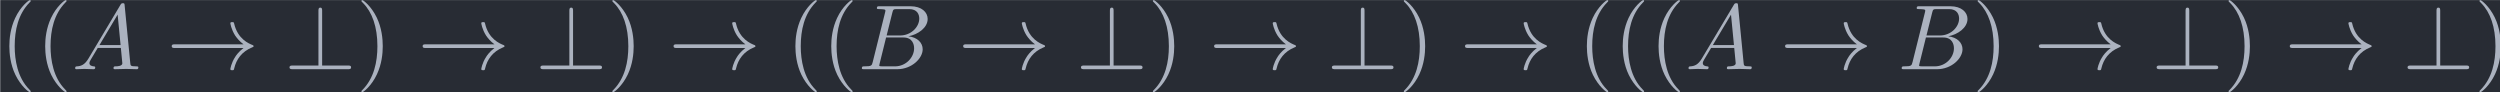 <?xml version='1.0' encoding='UTF-8'?>
<!-- This file was generated by dvisvgm 2.13.3 -->
<svg version='1.1' xmlns='http://www.w3.org/2000/svg' xmlns:xlink='http://www.w3.org/1999/xlink' width='315.06pt' height='11.614pt' viewBox='114.668 37.058 315.06 11.614'>
<defs>
<path id='g0-33' d='M8.309-2.291C7.761-1.873 7.492-1.465 7.412-1.335C6.964-.648 6.884-.02 6.884-.01C6.884 .11 7.004 .11 7.083 .11C7.253 .11 7.263 .09 7.303-.09C7.532-1.066 8.12-1.903 9.245-2.361C9.365-2.401 9.395-2.421 9.395-2.491S9.335-2.59 9.315-2.6C8.877-2.77 7.671-3.268 7.293-4.941C7.263-5.061 7.253-5.091 7.083-5.091C7.004-5.091 6.884-5.091 6.884-4.971C6.884-4.951 6.974-4.324 7.392-3.656C7.592-3.357 7.88-3.009 8.309-2.69H.907C.727-2.69 .548-2.69 .548-2.491S.727-2.291 .907-2.291H8.309Z'/>
<path id='g0-63' d='M4.075-6.296C4.075-6.476 4.075-6.655 3.875-6.655S3.676-6.446 3.676-6.296V-.399H.907C.757-.399 .548-.399 .548-.199S.757 0 .907 0H6.854C7.024 0 7.203 0 7.203-.199S7.024-.399 6.854-.399H4.075V-6.296Z'/>
<path id='g1-65' d='M1.783-1.146C1.385-.478 .996-.339 .558-.309C.438-.299 .349-.299 .349-.11C.349-.05 .399 0 .478 0C.747 0 1.056-.03 1.335-.03C1.664-.03 2.012 0 2.331 0C2.391 0 2.521 0 2.521-.189C2.521-.299 2.431-.309 2.361-.309C2.132-.329 1.893-.408 1.893-.658C1.893-.777 1.953-.887 2.032-1.026L2.79-2.301H5.29C5.31-2.092 5.45-.737 5.45-.638C5.45-.339 4.932-.309 4.732-.309C4.593-.309 4.493-.309 4.493-.11C4.493 0 4.613 0 4.633 0C5.041 0 5.469-.03 5.878-.03C6.127-.03 6.755 0 7.004 0C7.064 0 7.183 0 7.183-.199C7.183-.309 7.083-.309 6.954-.309C6.336-.309 6.336-.379 6.306-.667L5.699-6.894C5.679-7.093 5.679-7.133 5.509-7.133C5.35-7.133 5.31-7.064 5.25-6.964L1.783-1.146ZM2.979-2.61L4.941-5.898L5.26-2.61H2.979Z'/>
<path id='g1-66' d='M1.594-.777C1.494-.389 1.474-.309 .687-.309C.518-.309 .418-.309 .418-.11C.418 0 .508 0 .687 0H4.244C5.818 0 6.994-1.176 6.994-2.152C6.994-2.869 6.416-3.447 5.45-3.557C6.486-3.746 7.532-4.483 7.532-5.43C7.532-6.167 6.874-6.804 5.679-6.804H2.331C2.142-6.804 2.042-6.804 2.042-6.605C2.042-6.496 2.132-6.496 2.321-6.496C2.341-6.496 2.531-6.496 2.7-6.476C2.879-6.456 2.969-6.446 2.969-6.316C2.969-6.276 2.959-6.247 2.929-6.127L1.594-.777ZM3.098-3.646L3.716-6.117C3.806-6.466 3.826-6.496 4.254-6.496H5.539C6.416-6.496 6.625-5.908 6.625-5.469C6.625-4.593 5.768-3.646 4.553-3.646H3.098ZM2.65-.309C2.511-.309 2.491-.309 2.431-.319C2.331-.329 2.301-.339 2.301-.418C2.301-.448 2.301-.468 2.351-.648L3.039-3.427H4.922C5.878-3.427 6.067-2.69 6.067-2.262C6.067-1.275 5.181-.309 4.005-.309H2.65Z'/>
<path id='g2-40' d='M3.298 2.391C3.298 2.361 3.298 2.341 3.128 2.172C1.883 .917 1.564-.966 1.564-2.491C1.564-4.224 1.943-5.958 3.168-7.203C3.298-7.323 3.298-7.342 3.298-7.372C3.298-7.442 3.258-7.472 3.198-7.472C3.098-7.472 2.202-6.795 1.614-5.529C1.106-4.433 .986-3.328 .986-2.491C.986-1.714 1.096-.508 1.644 .618C2.242 1.843 3.098 2.491 3.198 2.491C3.258 2.491 3.298 2.461 3.298 2.391Z'/>
<path id='g2-41' d='M2.879-2.491C2.879-3.268 2.77-4.473 2.222-5.599C1.624-6.824 .767-7.472 .667-7.472C.608-7.472 .568-7.432 .568-7.372C.568-7.342 .568-7.323 .757-7.143C1.733-6.157 2.301-4.573 2.301-2.491C2.301-.787 1.933 .966 .697 2.222C.568 2.341 .568 2.361 .568 2.391C.568 2.451 .608 2.491 .667 2.491C.767 2.491 1.664 1.813 2.252 .548C2.76-.548 2.879-1.654 2.879-2.491Z'/>
</defs>
<g id='page1' transform='matrix(1.166 0 0 1.166 0 0)'>
<rect x='98.367' y='31.79' width='270.272' height='9.963' fill='#282c34'/>
<g fill='#abb2bf'>
<use x='98.367' y='39.262' xlink:href='#g2-40'/>
<use x='102.241' y='39.262' xlink:href='#g2-40'/>
<use x='106.116' y='39.262' xlink:href='#g1-65'/>
<use x='116.355' y='39.262' xlink:href='#g0-33'/>
<use x='129.085' y='39.262' xlink:href='#g0-63'/>
<use x='136.834' y='39.262' xlink:href='#g2-41'/>
<use x='143.475' y='39.262' xlink:href='#g0-33'/>
<use x='156.205' y='39.262' xlink:href='#g0-63'/>
<use x='163.954' y='39.262' xlink:href='#g2-41'/>
<use x='170.596' y='39.262' xlink:href='#g0-33'/>
<use x='183.326' y='39.262' xlink:href='#g2-40'/>
<use x='187.2' y='39.262' xlink:href='#g2-40'/>
<use x='191.075' y='39.262' xlink:href='#g1-66'/>
<use x='201.898' y='39.262' xlink:href='#g0-33'/>
<use x='214.628' y='39.262' xlink:href='#g0-63'/>
<use x='222.377' y='39.262' xlink:href='#g2-41'/>
<use x='229.019' y='39.262' xlink:href='#g0-33'/>
<use x='241.749' y='39.262' xlink:href='#g0-63'/>
<use x='249.498' y='39.262' xlink:href='#g2-41'/>
<use x='256.139' y='39.262' xlink:href='#g0-33'/>
<use x='268.869' y='39.262' xlink:href='#g2-40'/>
<use x='272.744' y='39.262' xlink:href='#g2-40'/>
<use x='276.618' y='39.262' xlink:href='#g2-40'/>
<use x='280.493' y='39.262' xlink:href='#g1-65'/>
<use x='290.732' y='39.262' xlink:href='#g0-33'/>
<use x='303.462' y='39.262' xlink:href='#g1-66'/>
<use x='311.518' y='39.262' xlink:href='#g2-41'/>
<use x='318.16' y='39.262' xlink:href='#g0-33'/>
<use x='330.89' y='39.262' xlink:href='#g0-63'/>
<use x='338.639' y='39.262' xlink:href='#g2-41'/>
<use x='345.281' y='39.262' xlink:href='#g0-33'/>
<use x='358.011' y='39.262' xlink:href='#g0-63'/>
<use x='365.759' y='39.262' xlink:href='#g2-41'/>
</g>
</g>
</svg>